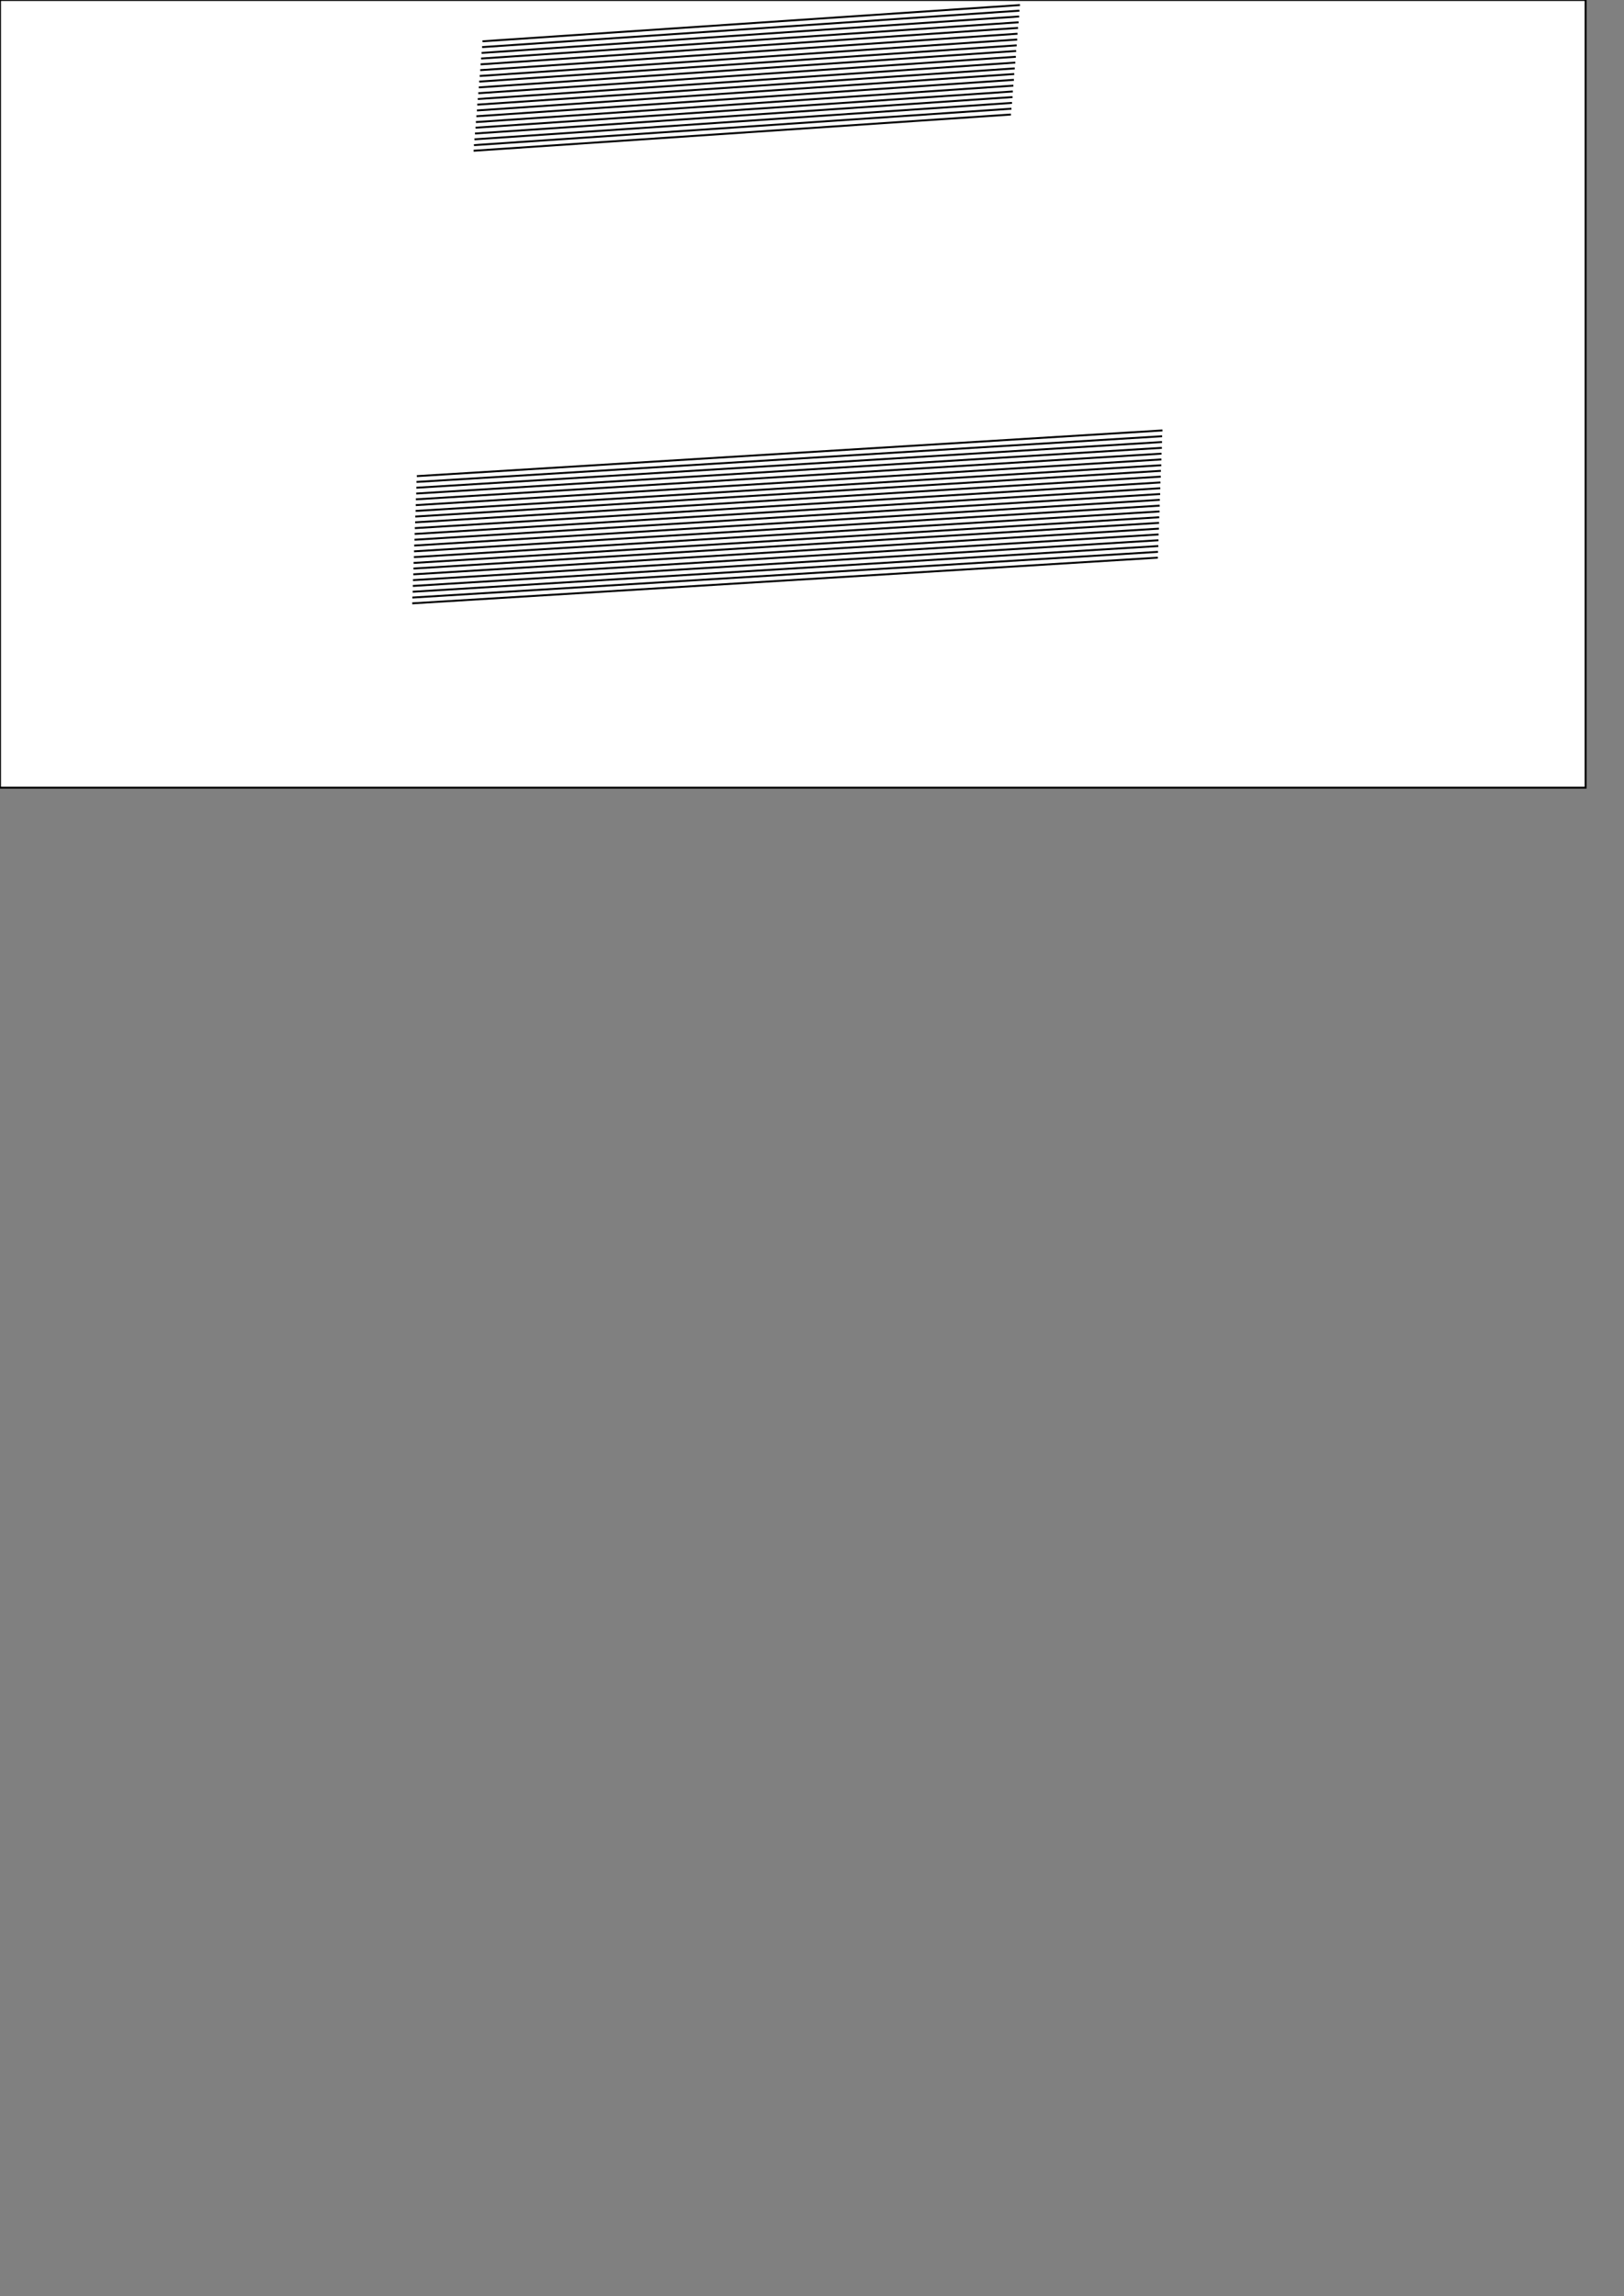 <?xml version="1.0" encoding="utf-8"?>
<!-- Generator: Adobe Illustrator 22.0.0, SVG Export Plug-In . SVG Version: 6.00 Build 0)  -->
<svg version="1.1" xmlns="http://www.w3.org/2000/svg" xmlns:xlink="http://www.w3.org/1999/xlink" x="0px" y="0px"
	 viewBox="0 0 841.9 1190.6" style="enable-background:new 0 0 841.9 1190.6;" xml:space="preserve">
<rect x="0" y="0" width="841.9" height="1190.6" fill="#808080" stroke="none"/>
<style type="text/css">
	.st0{fill:#FFFFFF;stroke:#000000;stroke-miterlimit:10;}
	.st1{fill:none;stroke:#000000;stroke-miterlimit:10;}
</style>
<g id="Layer_2">
	<rect class="st0" width="822" height="408.4"/>
	<g>
		<g transform="translate(536,536) rotate(-2.442) translate(-536,26)">
			<line class="st1" x1="272.3" y1="-552.3" x2="551.5" y2="-559.2"/>
			<line class="st1" x1="272" y1="-549.3" x2="551.1" y2="-556.3"/>
			<line class="st1" x1="271.6" y1="-546.3" x2="550.8" y2="-553.3"/>
			<line class="st1" x1="271.2" y1="-543.4" x2="550.4" y2="-550.3"/>
			<line class="st1" x1="270.8" y1="-540.4" x2="550" y2="-547.4"/>
			<line class="st1" x1="270.5" y1="-537.4" x2="549.6" y2="-544.4"/>
			<line class="st1" x1="270.1" y1="-534.4" x2="549.3" y2="-541.4"/>
			<line class="st1" x1="269.7" y1="-531.5" x2="548.9" y2="-538.4"/>
			<line class="st1" x1="269.4" y1="-528.5" x2="548.5" y2="-535.5"/>
			<line class="st1" x1="269" y1="-525.5" x2="548.2" y2="-532.5"/>
			<line class="st1" x1="268.6" y1="-522.5" x2="547.8" y2="-529.5"/>
			<line class="st1" x1="268.2" y1="-519.6" x2="547.4" y2="-526.5"/>
			<line class="st1" x1="267.9" y1="-516.6" x2="547" y2="-523.6"/>
			<line class="st1" x1="267.5" y1="-513.6" x2="546.7" y2="-520.6"/>
			<line class="st1" x1="267.1" y1="-510.6" x2="546.3" y2="-517.6"/>
			<line class="st1" x1="266.8" y1="-507.7" x2="545.9" y2="-514.6"/>
			<line class="st1" x1="266.4" y1="-504.7" x2="545.6" y2="-511.7"/>
			<line class="st1" x1="266" y1="-501.7" x2="545.2" y2="-508.7"/>
			<line class="st1" x1="265.6" y1="-498.7" x2="544.8" y2="-505.7"/>
			<line class="st1" x1="265.3" y1="-495.8" x2="544.4" y2="-502.7"/>
		</g>
	</g>
	<g>
		<g transform="translate(536,536) rotate(-2.442) translate(-536,26)">
			<line class="st1" x1="228.7" y1="-328.5" x2="615.9" y2="-335.7"/>
			<line class="st1" x1="228.4" y1="-325.5" x2="615.6" y2="-332.7"/>
			<line class="st1" x1="228.2" y1="-322.5" x2="615.4" y2="-329.7"/>
			<line class="st1" x1="228" y1="-319.5" x2="615.2" y2="-326.7"/>
			<line class="st1" x1="227.7" y1="-316.5" x2="614.9" y2="-323.7"/>
			<line class="st1" x1="227.5" y1="-313.5" x2="614.7" y2="-320.7"/>
			<line class="st1" x1="227.3" y1="-310.5" x2="614.5" y2="-317.7"/>
			<line class="st1" x1="227" y1="-307.6" x2="614.2" y2="-314.8"/>
			<line class="st1" x1="226.8" y1="-304.6" x2="614" y2="-311.8"/>
			<line class="st1" x1="226.5" y1="-301.6" x2="613.7" y2="-308.8"/>
			<line class="st1" x1="226.3" y1="-298.6" x2="613.5" y2="-305.8"/>
			<line class="st1" x1="226.1" y1="-295.6" x2="613.3" y2="-302.8"/>
			<line class="st1" x1="225.8" y1="-292.6" x2="613" y2="-299.8"/>
			<line class="st1" x1="225.6" y1="-289.6" x2="612.8" y2="-296.8"/>
			<line class="st1" x1="225.4" y1="-286.6" x2="612.6" y2="-293.8"/>
			<line class="st1" x1="225.1" y1="-283.6" x2="612.3" y2="-290.8"/>
			<line class="st1" x1="224.9" y1="-280.7" x2="612.1" y2="-287.9"/>
			<line class="st1" x1="224.7" y1="-277.7" x2="611.9" y2="-284.9"/>
			<line class="st1" x1="224.4" y1="-274.7" x2="611.6" y2="-281.9"/>
			<line class="st1" x1="224.2" y1="-271.7" x2="611.4" y2="-278.9"/>
			<line class="st1" x1="224" y1="-268.7" x2="611.2" y2="-275.9"/>
			<line class="st1" x1="223.7" y1="-265.7" x2="610.9" y2="-272.9"/>
			<line class="st1" x1="223.5" y1="-262.7" x2="610.7" y2="-269.9"/>
		</g>
	</g>
</g>
<g id="Layer_1">
</g>
</svg>
